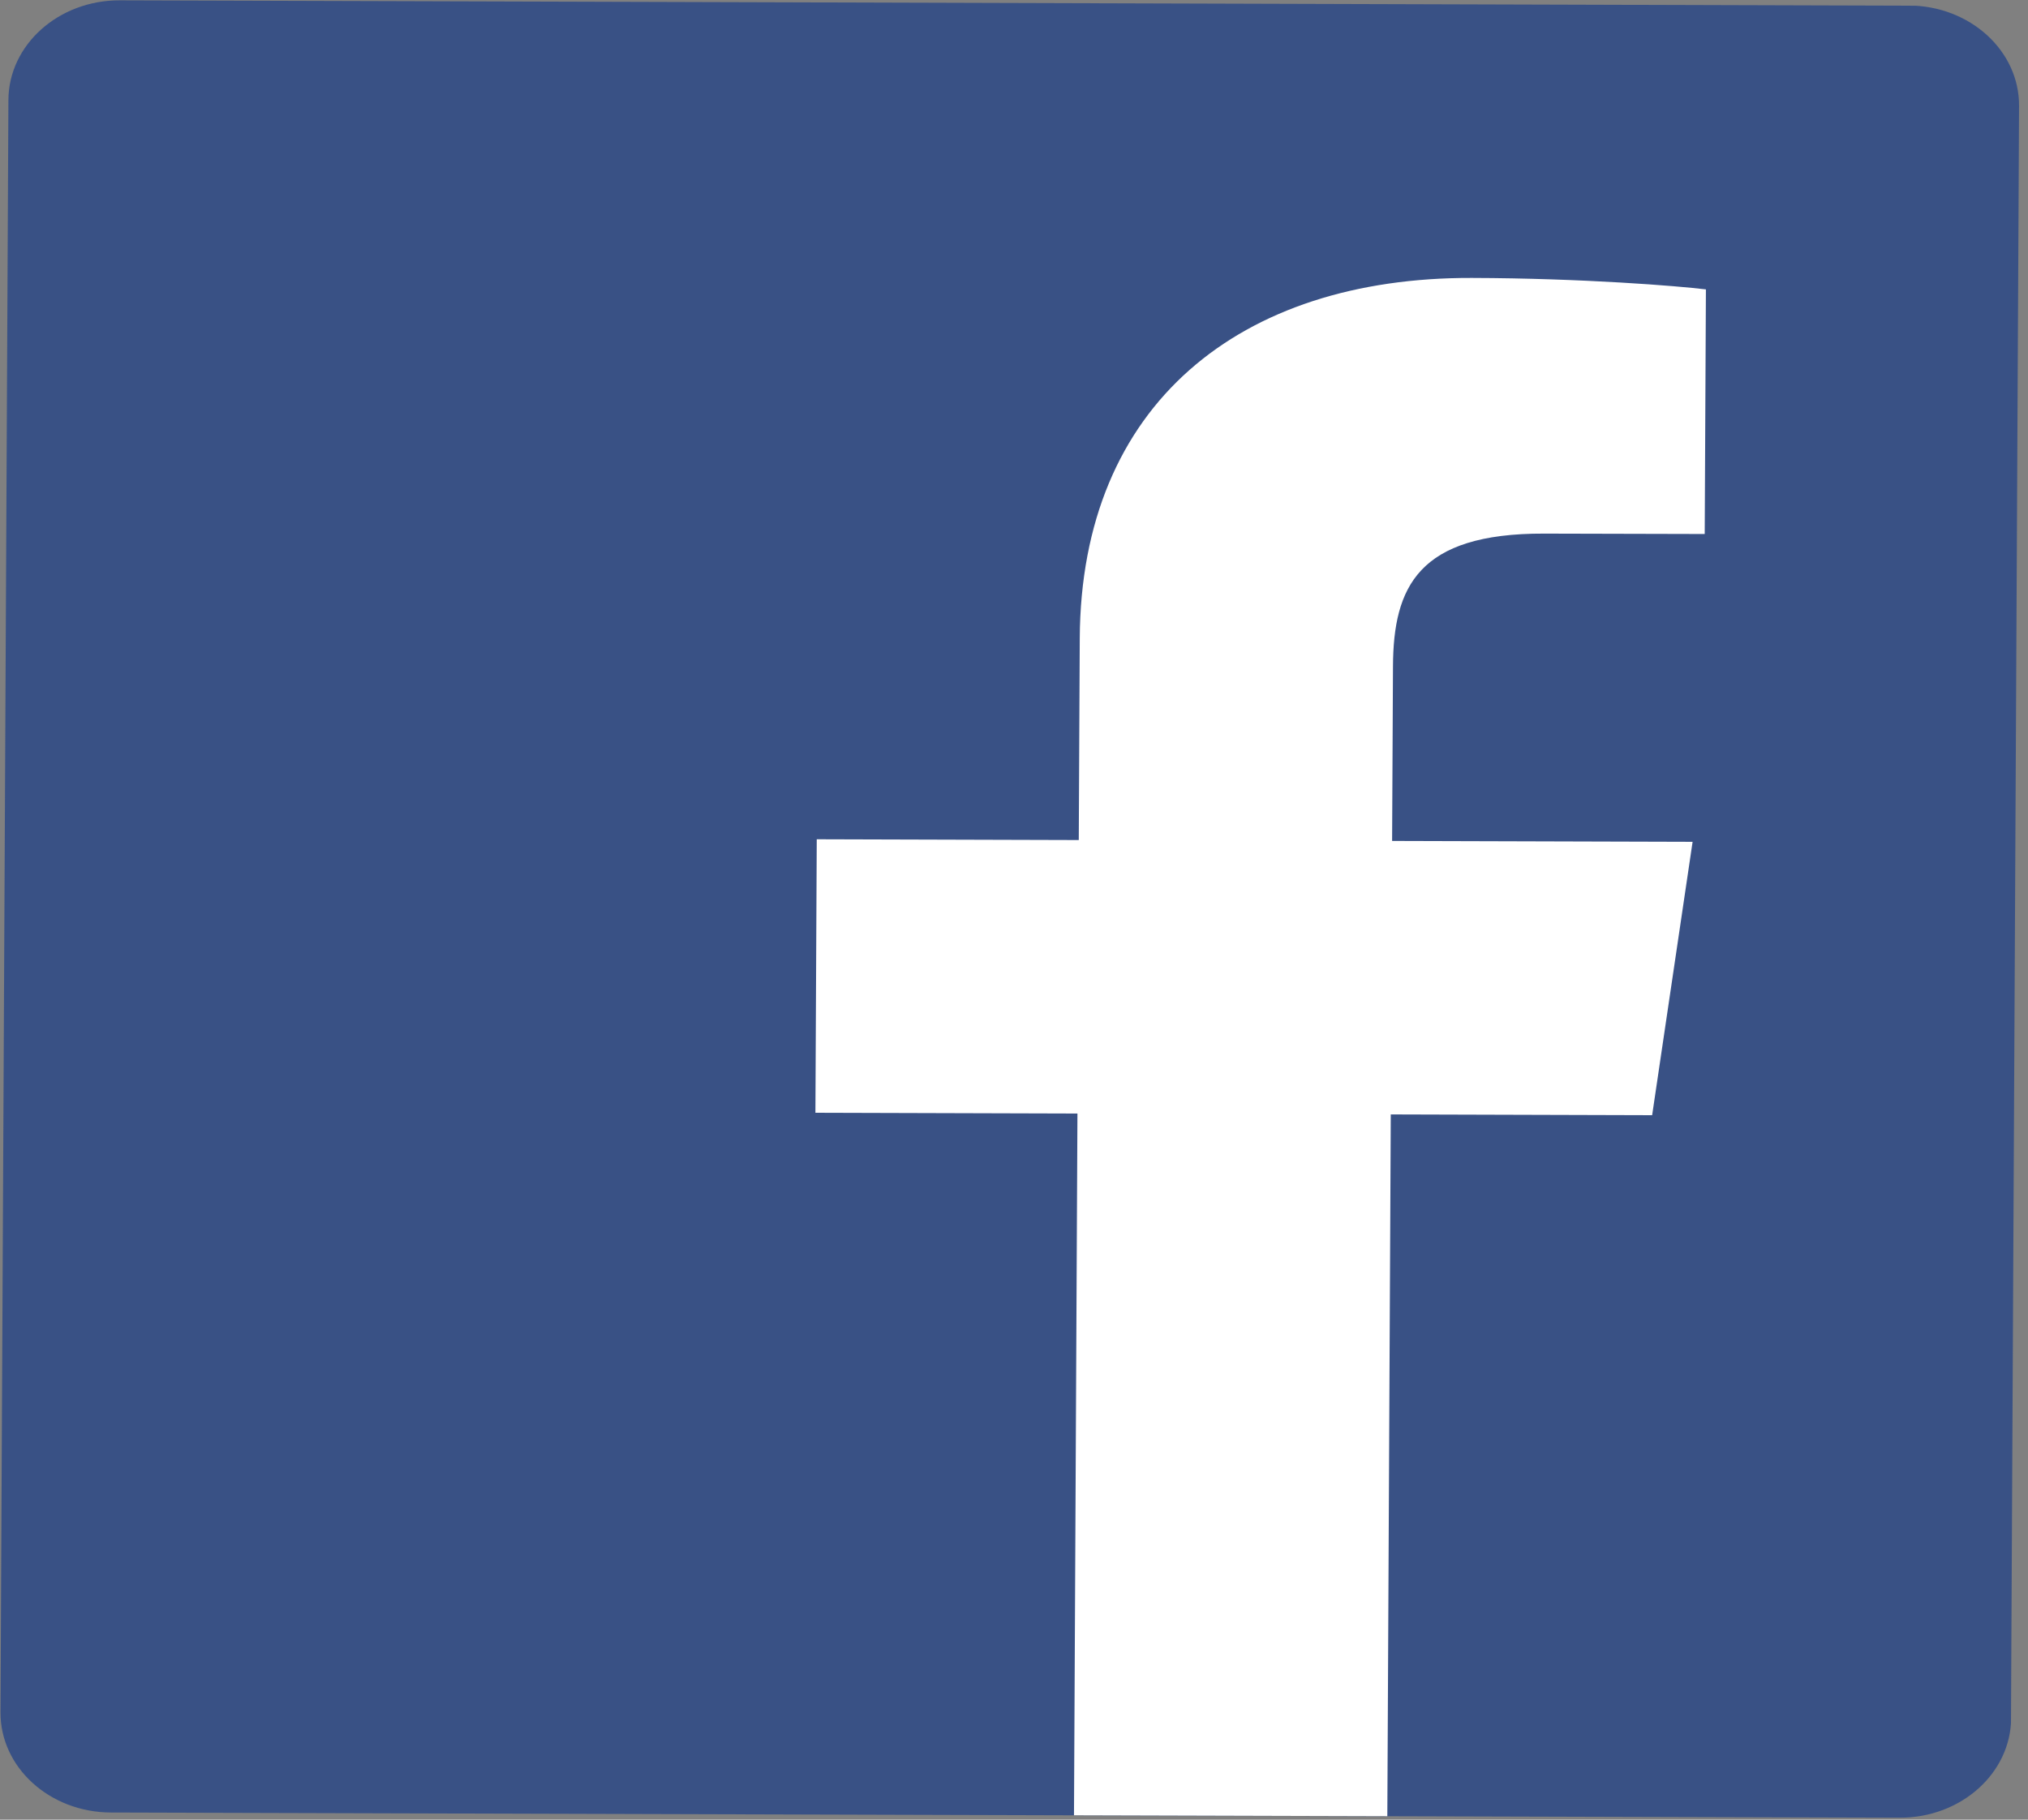 <svg width="117" height="105" fill="none" xmlns="http://www.w3.org/2000/svg"><rect width="100%" height="100%" fill="#808080" stroke="none"/><g clip-path="url(#clip0)"><path d="M109.597 104.886c3.536.011 6.415-2.565 6.431-5.752l.456-93.026c.016-3.188-2.838-5.78-6.373-5.79L6.915.019C3.379.008.5 2.584.485 5.771L.028 98.797c-.016 3.188 2.837 5.78 6.374 5.79l103.195.299z" fill="#395185"/><path d="M80.038 104.8l.199-40.494 15.079.044L97.65 48.575l-17.336-.05.05-10.076c.022-4.569 1.446-7.679 8.714-7.658l9.271.023.069-14.115c-1.603-.197-7.104-.643-13.505-.661-13.366-.039-22.553 7.289-22.619 20.796l-.057 11.639-15.117-.044-.077 15.781 15.117.044-.199 40.494 18.078.052z" fill="#fff"/></g><defs><clipPath id="clip0"><path fill="#fff" transform="matrix(1 .003 -.005 1 .513 0)" d="M0 0h116v104.57H0z"/></clipPath></defs></svg>